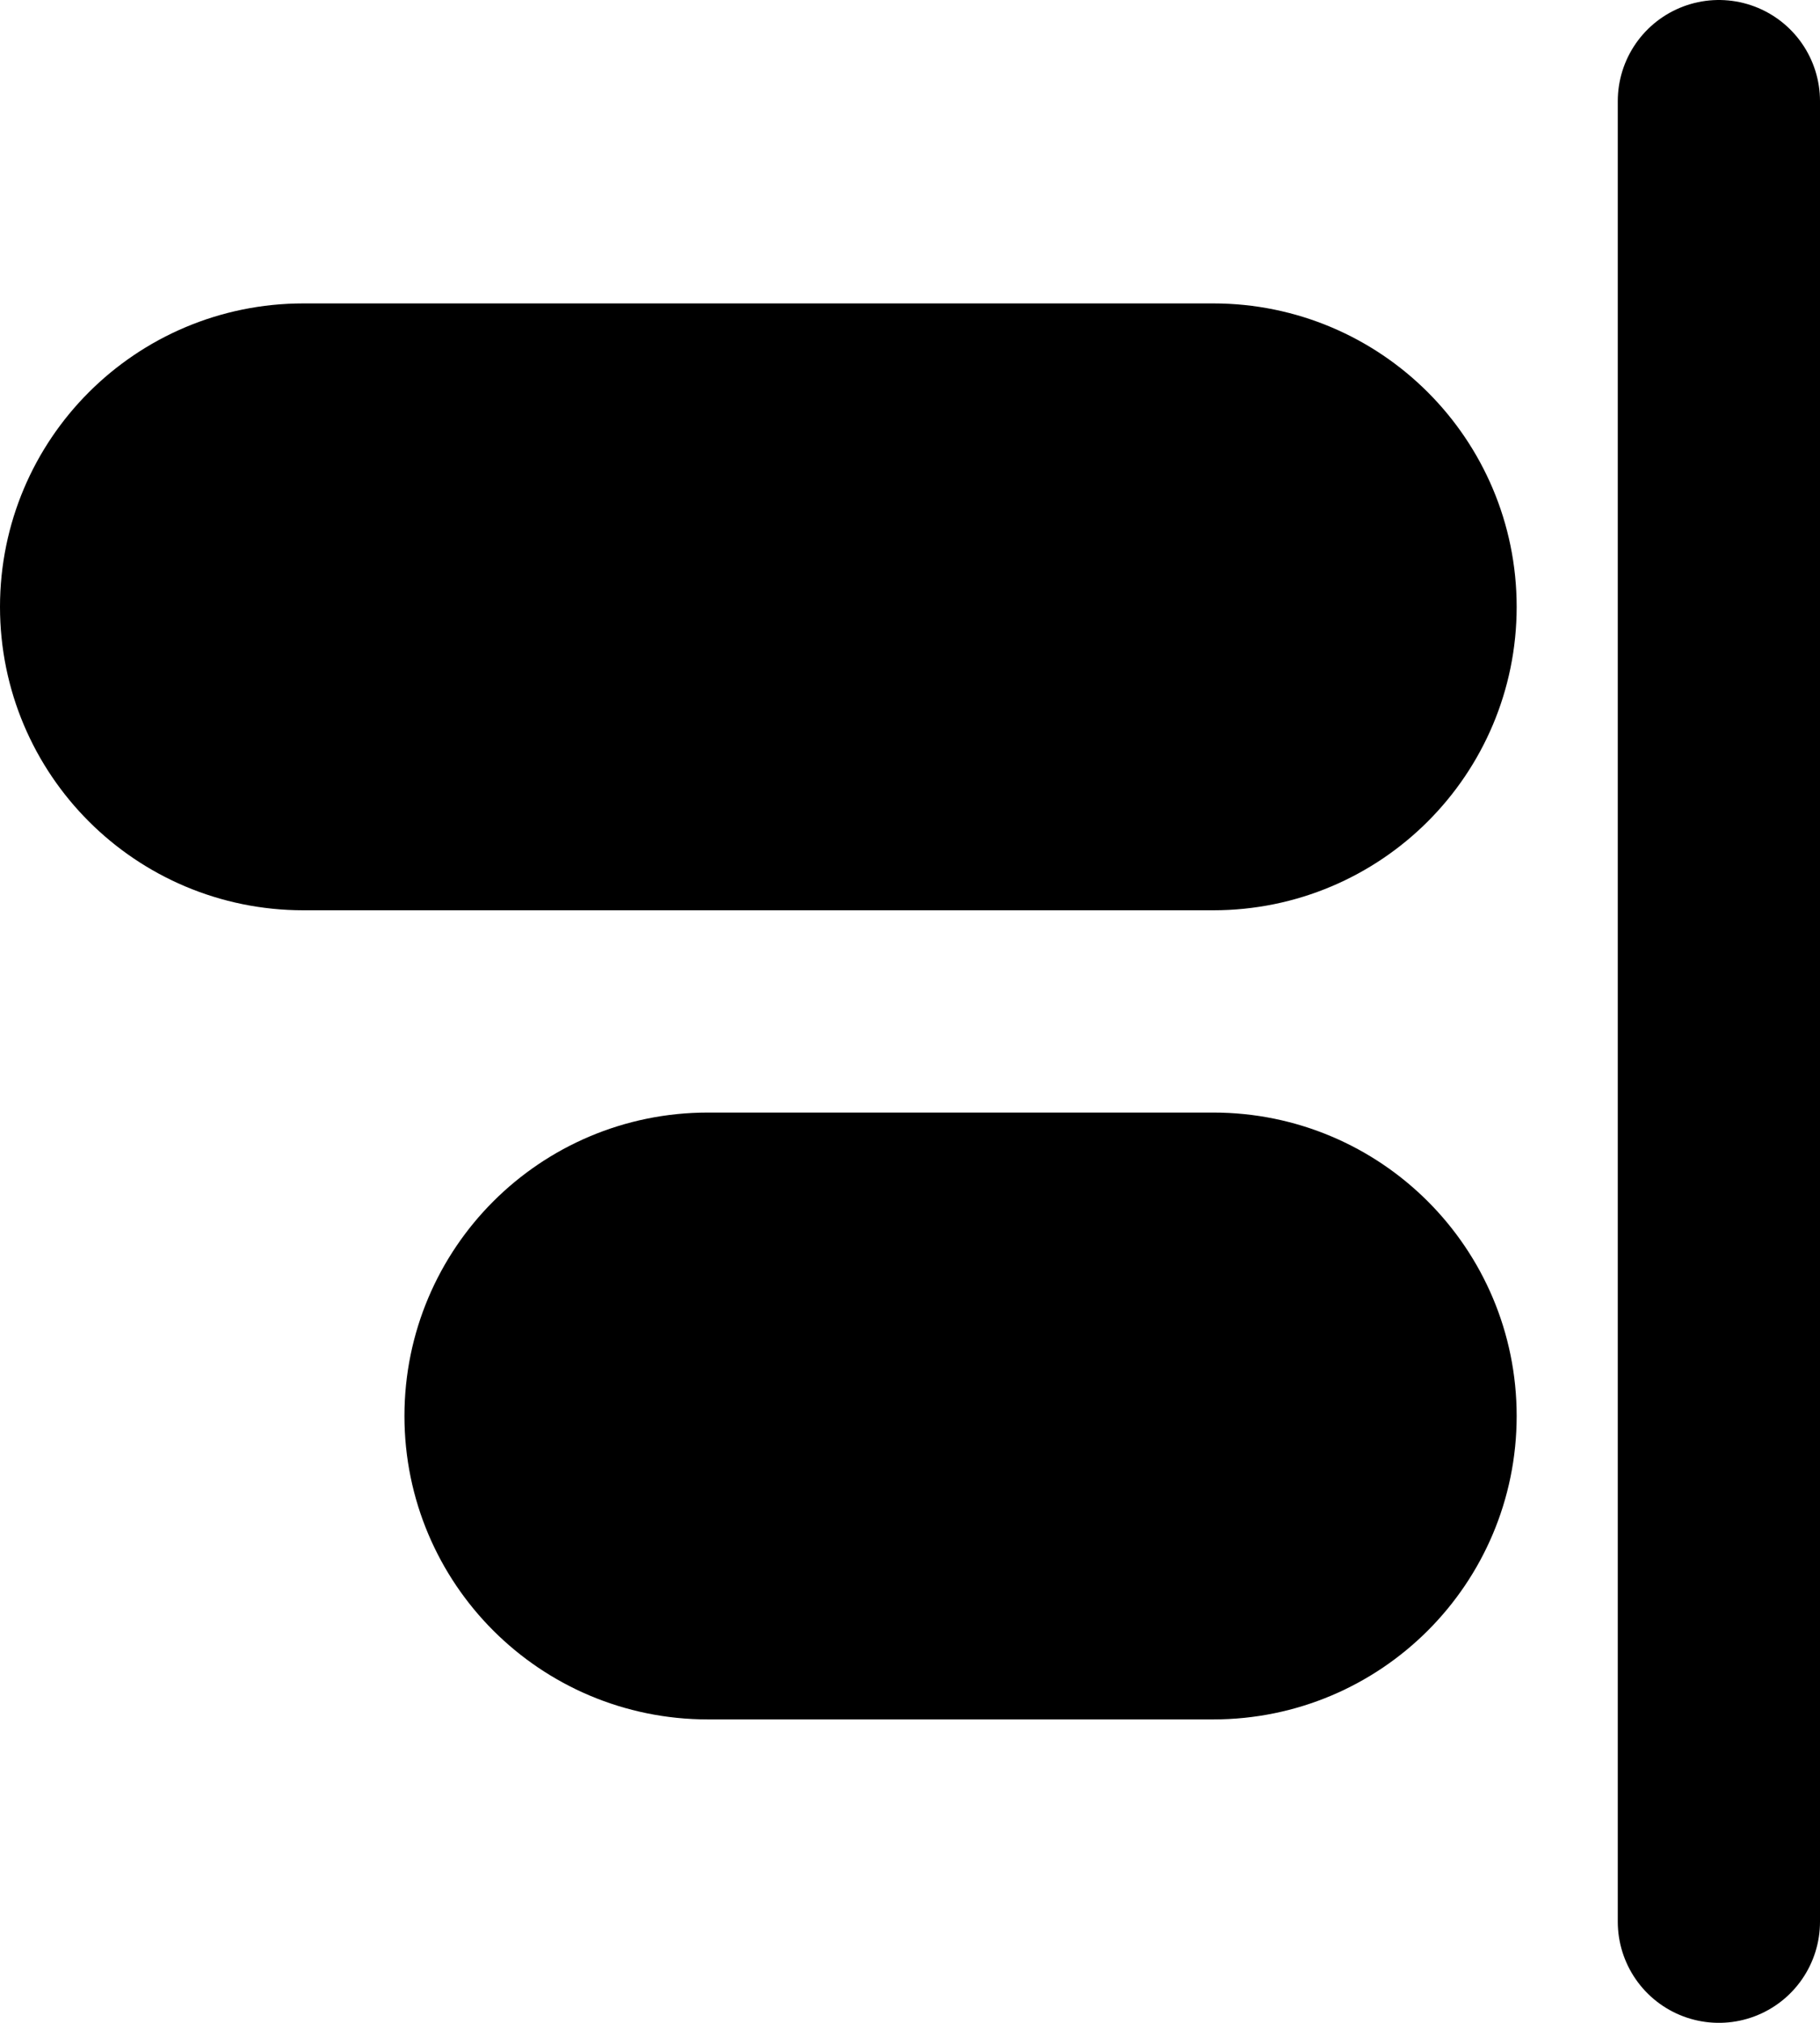 <svg width="18" height="20" viewBox="0 0 18 20" fill="none" xmlns="http://www.w3.org/2000/svg">
<path d="M17 1V19" stroke="black" stroke-width="2" stroke-linecap="round" stroke-linejoin="round"/>
<path d="M12 4H3C1.895 4 1 4.895 1 6C1 7.105 1.895 8 3 8H12C13.105 8 14 7.105 14 6C14 4.895 13.105 4 12 4Z" fill="black" stroke="black" stroke-width="2" stroke-linecap="round" stroke-linejoin="round"/>
<path d="M12 12H7C5.895 12 5 12.895 5 14C5 15.105 5.895 16 7 16H12C13.105 16 14 15.105 14 14C14 12.895 13.105 12 12 12Z" fill="black" stroke="black" stroke-width="2" stroke-linecap="round" stroke-linejoin="round"/>
</svg>

